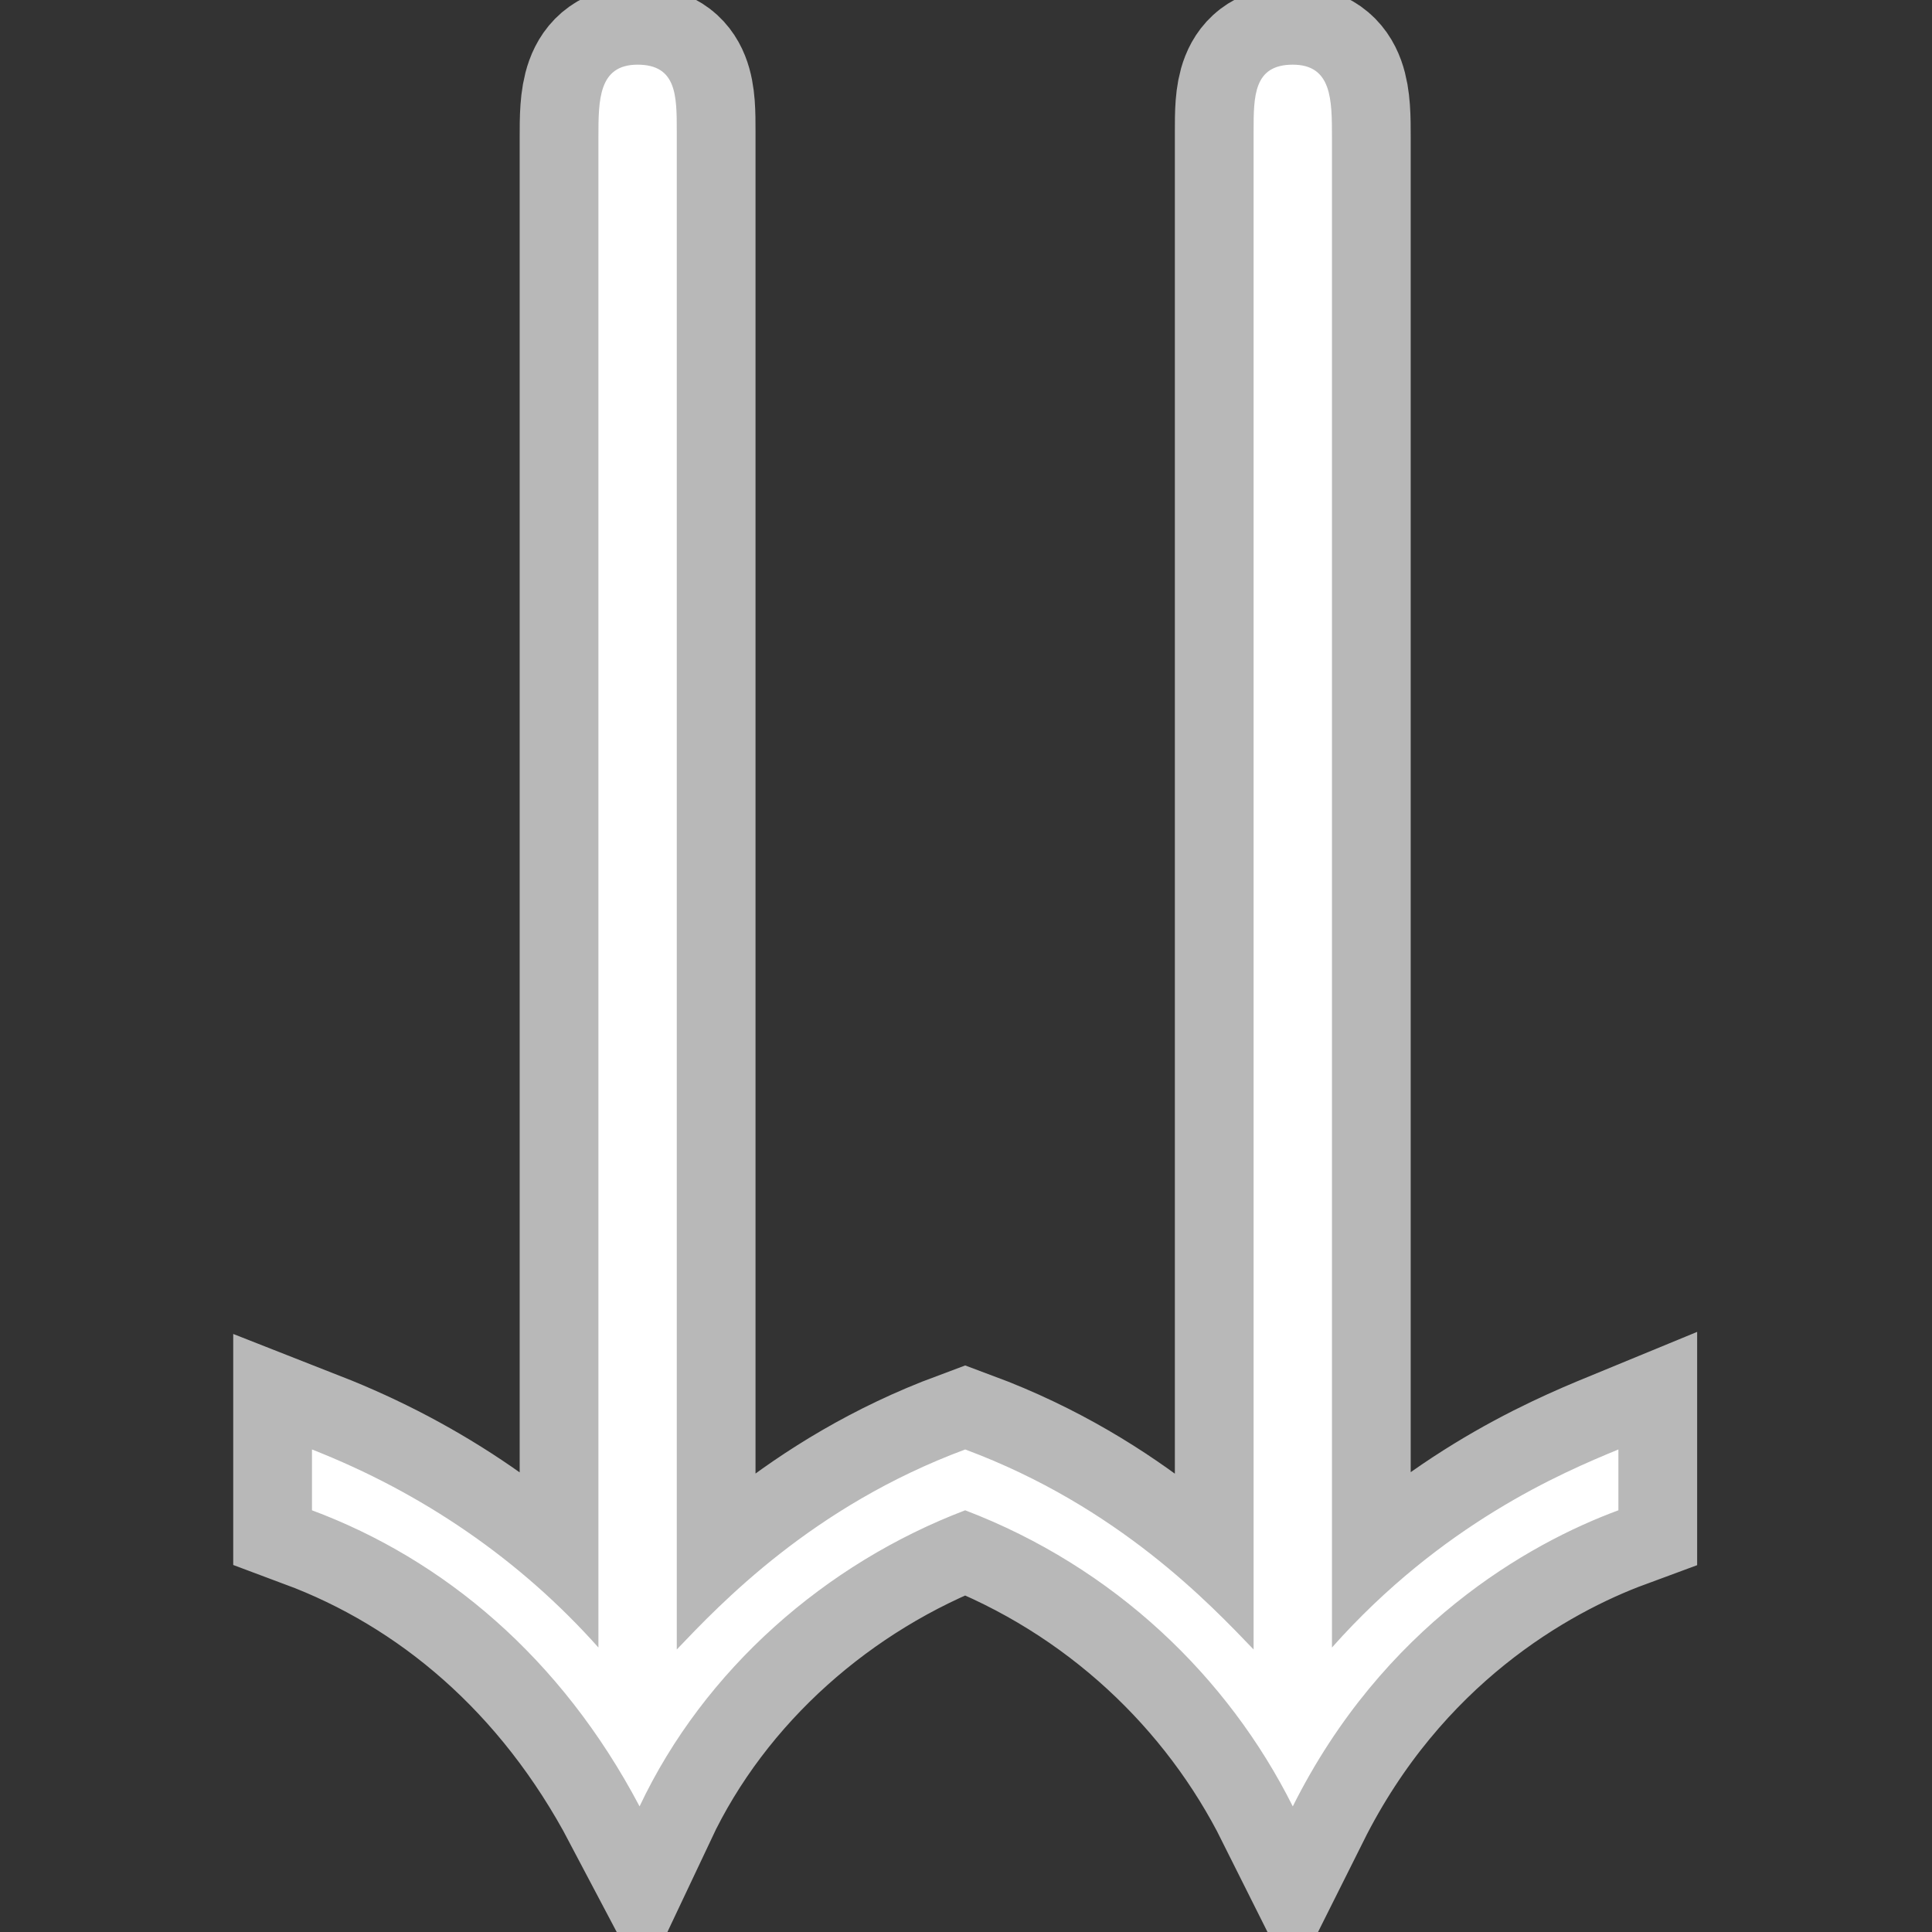 <?xml version="1.0" encoding="UTF-8" standalone="no"?>
<!-- This file was generated by dvisvgm 2.13.1 -->

<svg
   version="1.1"
   width="20pt"
   height="20pt"
   viewBox="76.712 55.851 20 20"
   id="svg7"
   xmlns="http://www.w3.org/2000/svg"
   xmlns:svg="http://www.w3.org/2000/svg">
  <rect x="76.712" y="55.851" width="20" height="20" fill="#333333" stroke="none"/>
  <defs
     id="defs2" />
  <g
     id="page1"
     transform="matrix(2.038,0,0,-2.038,-78.083,188.375)"
     style="opacity:1;fill:#ffffff;fill-opacity:1;stroke:#ffffff;stroke-width:0.8;stroke-miterlimit:4;stroke-dasharray:none;stroke-opacity:0.65">
    <path
       d="m 82.72,56.658 c 0.558,0.628 1.166,0.887 1.455,1.006 v -0.309 c -0.458,-0.169 -1.196,-0.588 -1.654,-1.504 -0.329,0.658 -0.907,1.215 -1.664,1.504 -0.707,-0.269 -1.325,-0.807 -1.654,-1.504 -0.399,0.757 -0.996,1.255 -1.664,1.504 v 0.309 c 0.558,-0.219 1.056,-0.558 1.455,-1.006 v 7.671 c 0,0.189 0,0.369 0.199,0.369 0.199,0 0.199,-0.159 0.199,-0.339 v -7.711 c 0.219,0.229 0.687,0.727 1.465,1.016 0.777,-0.289 1.245,-0.787 1.465,-1.016 v 7.711 c 0,0.179 0,0.339 0.199,0.339 0.199,0 0.199,-0.179 0.199,-0.369 z"
       id="path4"
       style="opacity:1;fill:#ffffff;fill-opacity:1;stroke:#ffffff;stroke-width:0.8;stroke-miterlimit:4;stroke-dasharray:none;stroke-opacity:0.65" />
  </g>
</svg>
